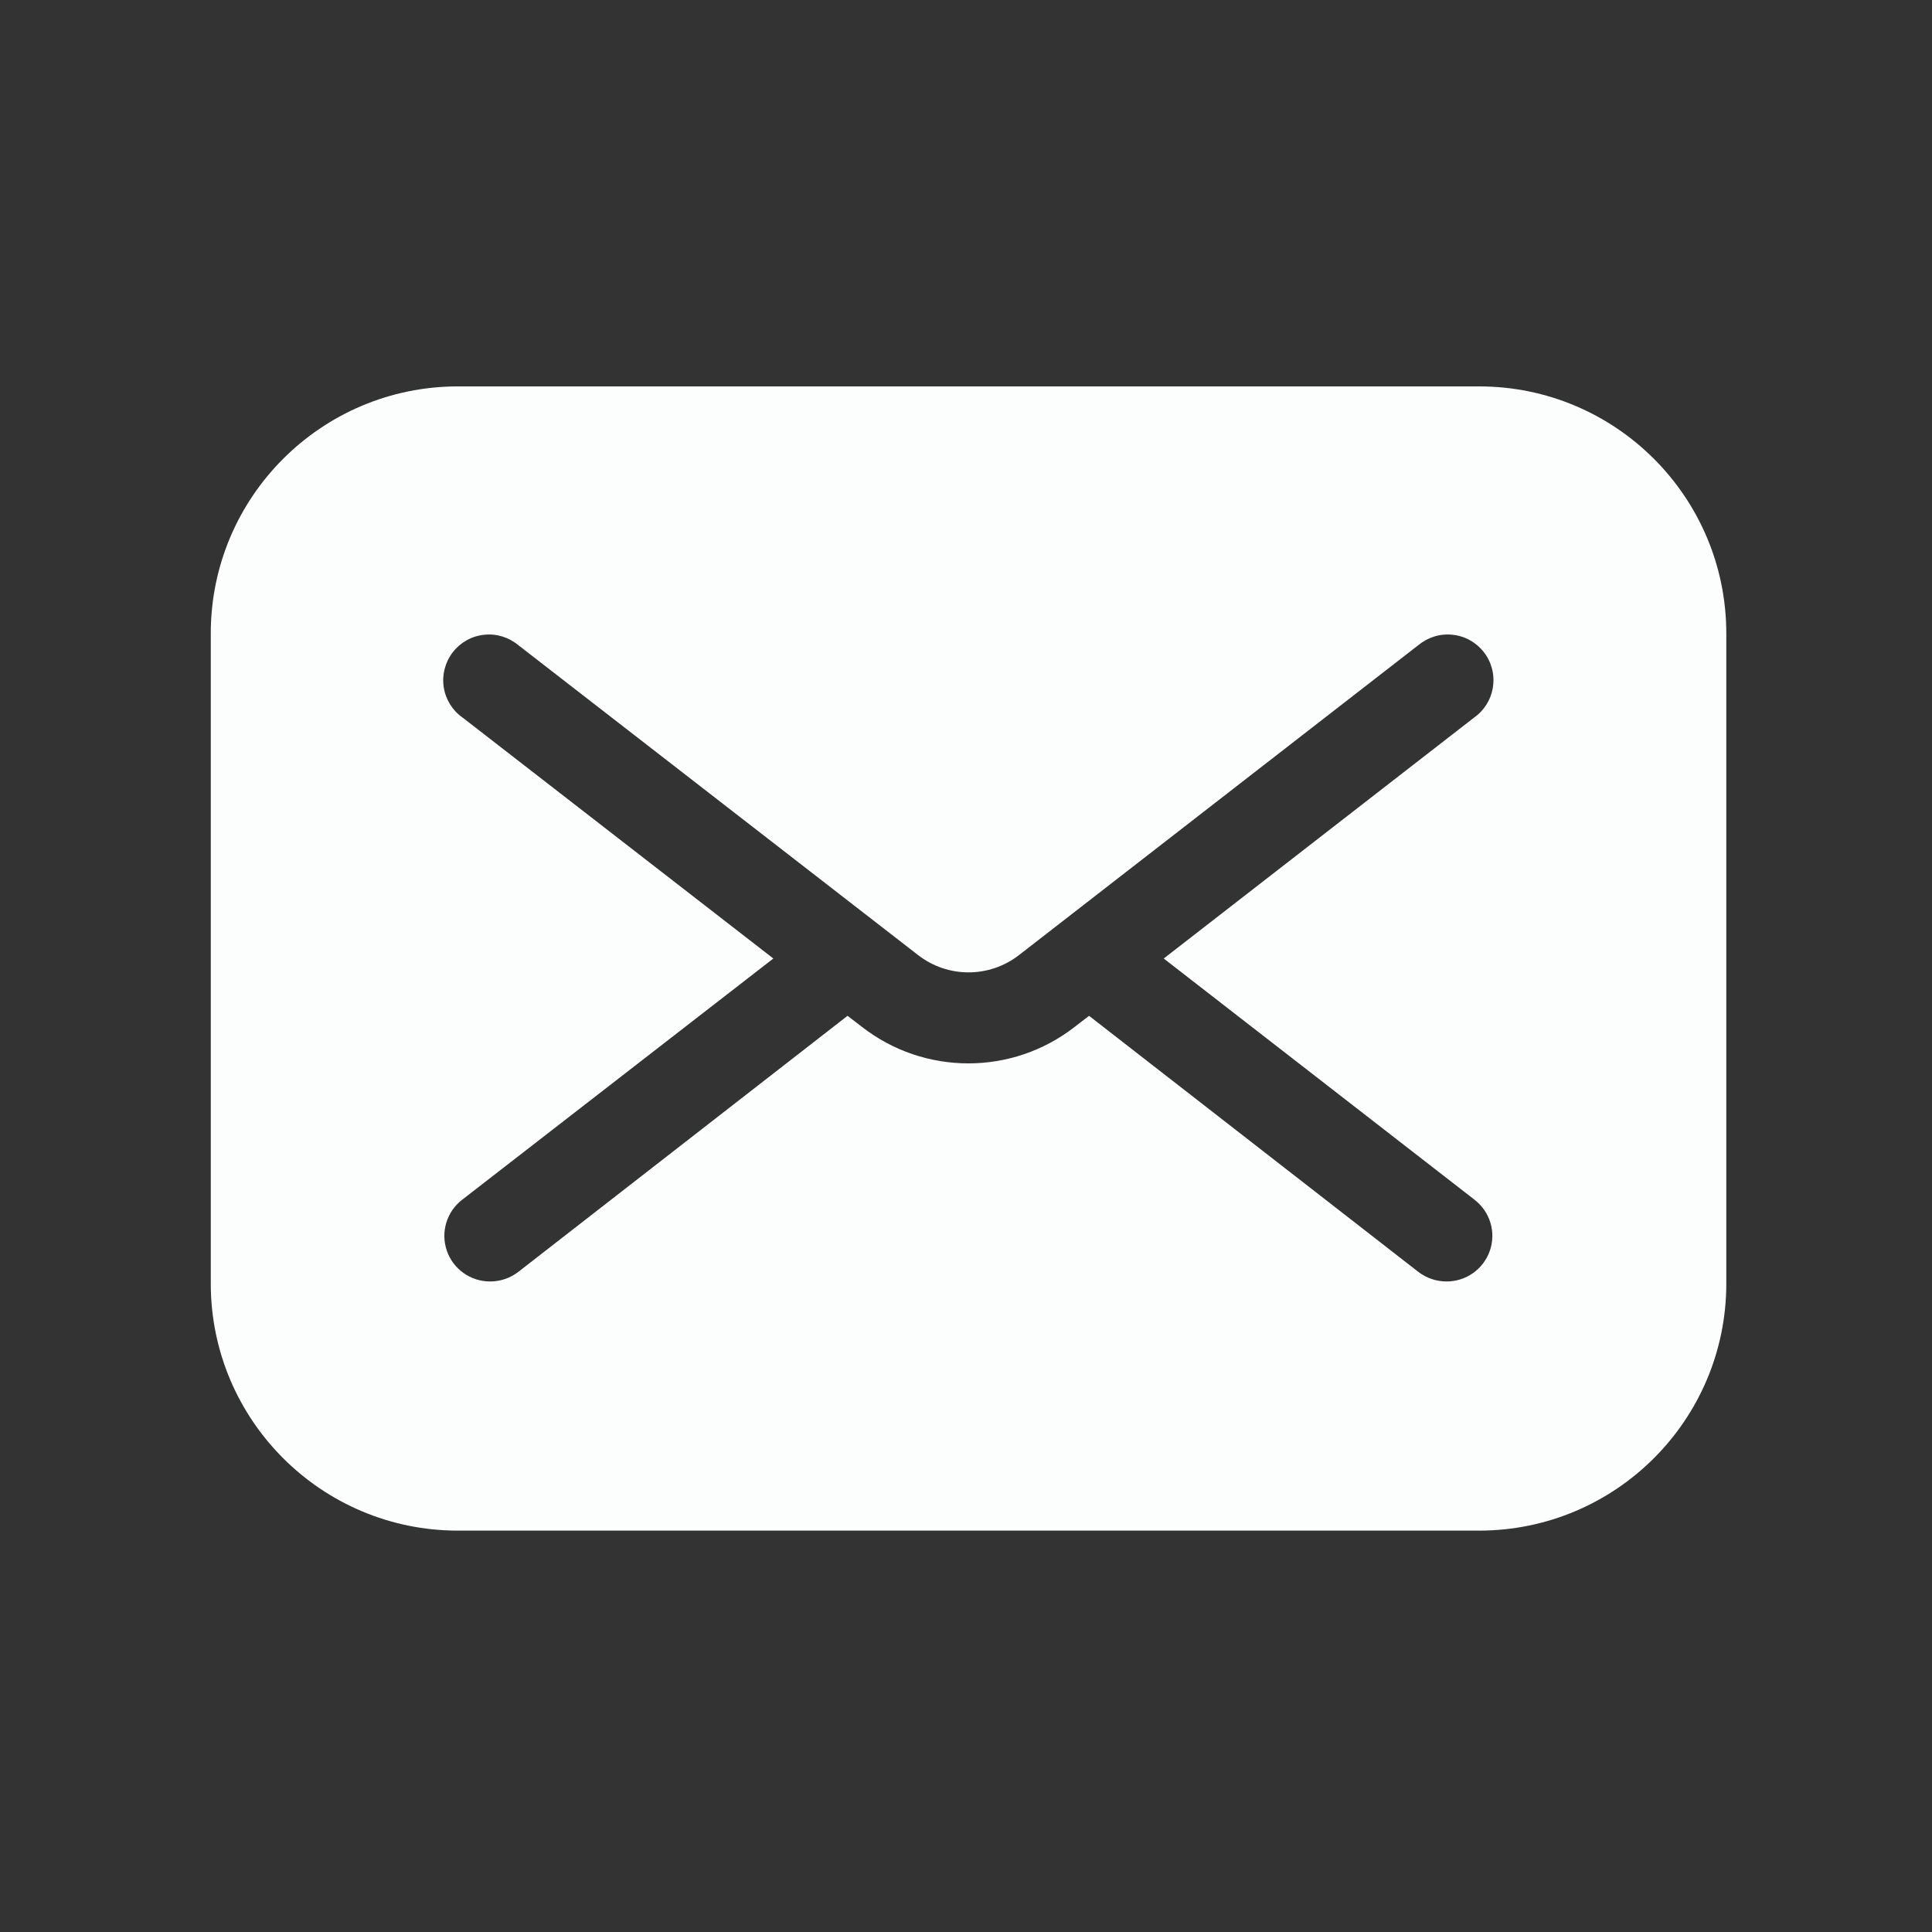 <svg width="32" height="32" viewBox="0 0 32 32" fill="none" xmlns="http://www.w3.org/2000/svg">
<rect x="0" y="0" width="32" height="32" fill="#333333" stroke="none"/>
<path d="M24.502 6.4H7.582C5.323 6.402 3.492 8.233 3.491 10.491V21.261C3.492 23.519 5.323 25.35 7.582 25.352H24.502C26.761 25.349 28.592 23.519 28.593 21.261V10.491C28.592 8.233 26.761 6.402 24.502 6.4ZM24.42 19.869V19.87C24.679 20.067 24.783 20.407 24.677 20.715C24.571 21.021 24.282 21.227 23.957 21.225C23.79 21.225 23.626 21.169 23.493 21.067L18.038 16.825L17.802 17.007C16.766 17.815 15.312 17.815 14.275 17.007L14.038 16.825L8.584 21.067C8.452 21.169 8.288 21.225 8.12 21.225C7.796 21.227 7.505 21.021 7.401 20.715C7.295 20.407 7.399 20.067 7.657 19.87L12.809 15.876L7.658 11.882H7.657C7.49 11.763 7.378 11.58 7.349 11.376C7.319 11.173 7.374 10.965 7.5 10.803C7.626 10.64 7.812 10.535 8.017 10.514C8.221 10.491 8.426 10.554 8.584 10.685L15.206 15.819C15.698 16.201 16.386 16.201 16.878 15.819L23.493 10.685C23.651 10.554 23.855 10.491 24.061 10.514C24.266 10.535 24.452 10.64 24.578 10.803C24.704 10.965 24.759 11.173 24.728 11.376C24.699 11.58 24.587 11.763 24.42 11.882L19.275 15.876L24.42 19.869Z" fill="#FCFDFD"/>
</svg>

